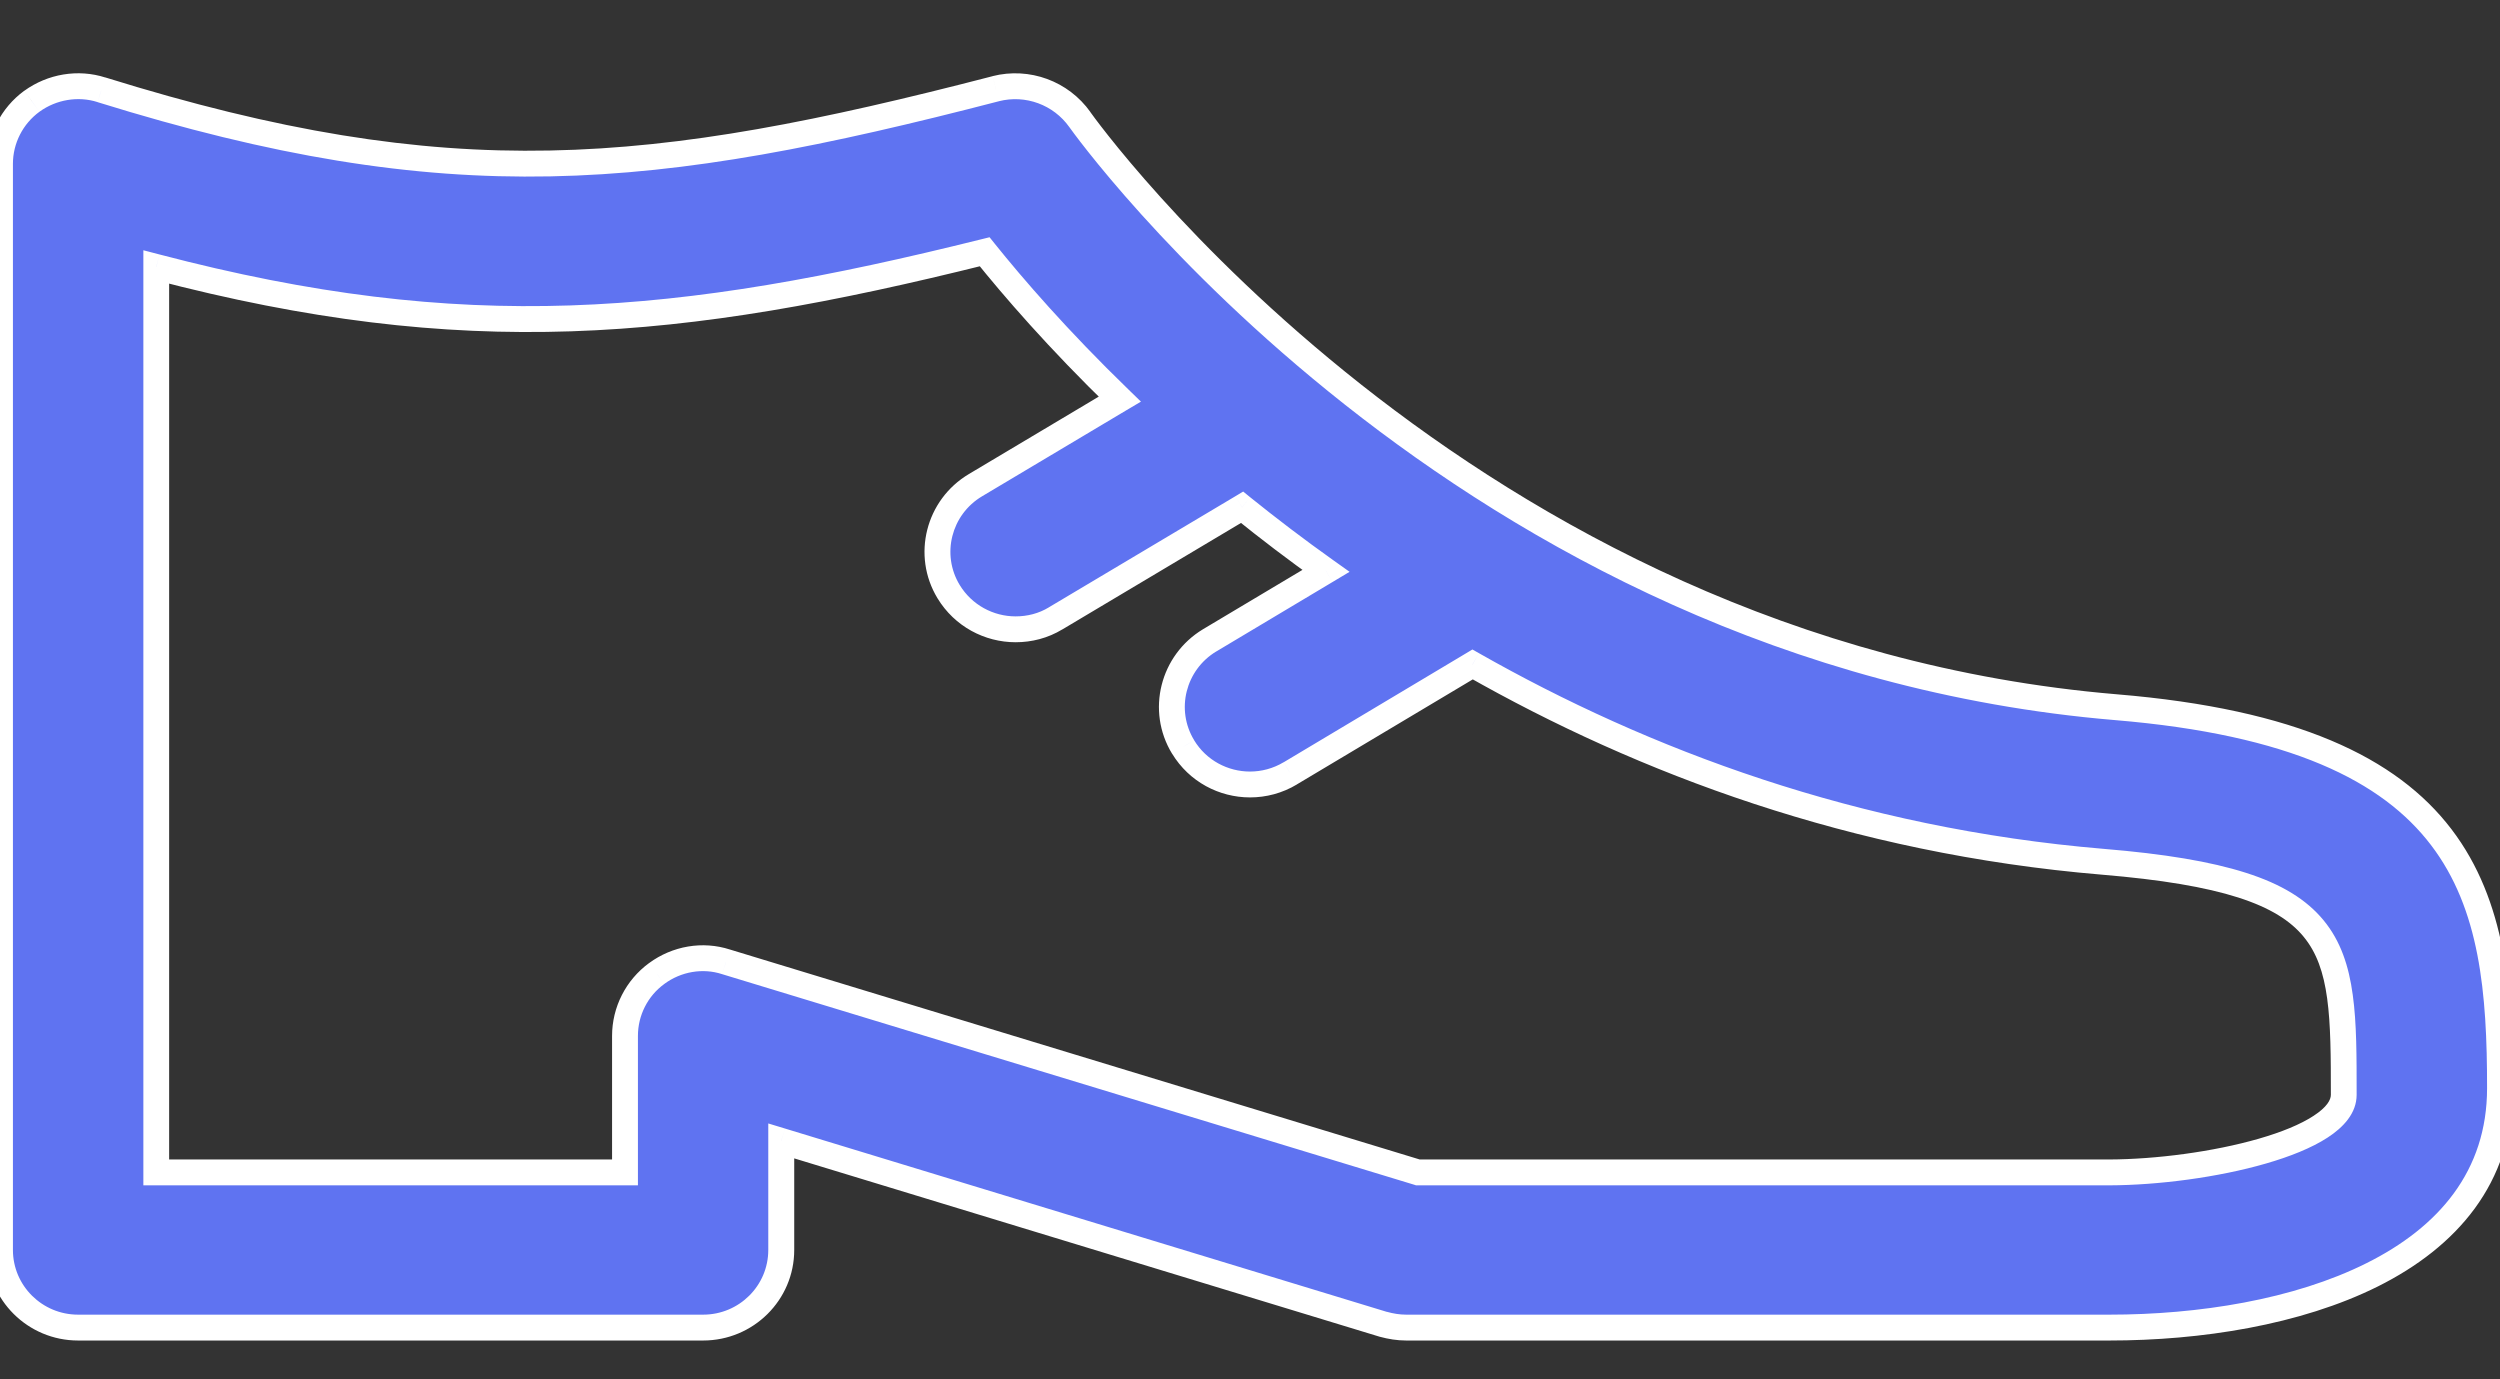 <svg width="29" height="16" viewBox="0 0 29 16" fill="none" xmlns="http://www.w3.org/2000/svg">
<rect x="0" y="0" width="29" height="16" fill="#333333" stroke="none"/>
<path fill-rule="evenodd" clip-rule="evenodd" d="M24.469 15.4H16.312C16.222 15.4 16.133 15.386 16.048 15.362L9.062 13.235V14.5C9.062 14.997 8.656 15.4 8.156 15.4H0.906C0.406 15.4 0 14.997 0 14.5V1.9C0 1.614 0.138 1.344 0.37 1.175C0.604 1.005 0.906 0.955 1.176 1.041C5.224 2.3 7.549 2.067 11.551 1.029C11.919 0.935 12.307 1.077 12.526 1.387C12.57 1.448 16.932 7.565 24.545 8.204C28.666 8.546 29.002 10.409 29 12.623C29 14.693 26.559 15.4 24.469 15.4ZM16.448 13.6H24.469C25.576 13.596 27.188 13.245 27.188 12.7V12.697C27.188 10.93 27.188 10.228 24.393 9.996C21.506 9.754 19.06 8.831 17.081 7.708L14.968 8.97C14.821 9.059 14.659 9.1 14.5 9.1C14.194 9.1 13.895 8.945 13.724 8.664C13.465 8.24 13.605 7.685 14.032 7.428L15.381 6.622C15.037 6.377 14.712 6.13 14.408 5.884L12.247 7.172C12.102 7.26 11.941 7.3 11.781 7.3C11.473 7.3 11.174 7.143 11.004 6.862C10.746 6.438 10.886 5.883 11.315 5.628L12.989 4.63C12.272 3.935 11.747 3.325 11.422 2.921C7.863 3.808 5.385 4.035 1.812 3.097V13.6H7.25V12.016C7.25 11.732 7.386 11.462 7.618 11.292C7.85 11.121 8.151 11.069 8.423 11.157L16.448 13.6Z" fill="#5F73F1"/>
<path d="M16.048 15.362L16.004 15.506L16.008 15.507L16.048 15.362ZM9.062 13.235L9.106 13.091L8.912 13.032V13.235H9.062ZM0.37 1.175L0.282 1.053L0.281 1.053L0.37 1.175ZM1.176 1.041L1.131 1.184L1.132 1.185L1.176 1.041ZM11.551 1.029L11.514 0.883L11.513 0.884L11.551 1.029ZM12.526 1.387L12.404 1.474L12.404 1.474L12.526 1.387ZM24.545 8.204L24.532 8.353L24.532 8.353L24.545 8.204ZM29 12.623L28.85 12.623V12.623H29ZM24.469 13.6V13.75L24.469 13.75L24.469 13.6ZM16.448 13.6L16.405 13.743L16.426 13.75H16.448V13.6ZM27.188 12.697H27.038H27.188ZM24.393 9.996L24.38 10.146L24.38 10.146L24.393 9.996ZM17.081 7.708L17.156 7.577L17.08 7.534L17.005 7.579L17.081 7.708ZM14.968 8.97L14.891 8.842L14.89 8.842L14.968 8.97ZM13.724 8.664L13.852 8.587L13.852 8.586L13.724 8.664ZM14.032 7.428L13.955 7.299L13.955 7.299L14.032 7.428ZM15.381 6.622L15.458 6.751L15.655 6.633L15.468 6.5L15.381 6.622ZM14.408 5.884L14.502 5.768L14.421 5.702L14.331 5.756L14.408 5.884ZM12.247 7.172L12.17 7.043L12.169 7.044L12.247 7.172ZM11.004 6.862L10.875 6.94L10.875 6.94L11.004 6.862ZM11.315 5.628L11.392 5.757L11.392 5.757L11.315 5.628ZM12.989 4.63L13.066 4.759L13.235 4.659L13.094 4.522L12.989 4.63ZM11.422 2.921L11.539 2.827L11.479 2.752L11.386 2.775L11.422 2.921ZM1.812 3.097L1.851 2.952L1.663 2.903V3.097H1.812ZM1.812 13.6H1.663V13.75H1.812V13.6ZM7.25 13.6V13.75H7.4V13.6H7.25ZM7.618 11.292L7.706 11.414L7.707 11.413L7.618 11.292ZM8.423 11.157L8.376 11.3L8.379 11.301L8.423 11.157ZM16.312 15.55H24.469V15.25H16.312V15.55ZM16.008 15.507C16.104 15.533 16.206 15.55 16.312 15.55V15.25C16.238 15.25 16.162 15.238 16.088 15.217L16.008 15.507ZM9.019 13.378L16.004 15.506L16.092 15.219L9.106 13.091L9.019 13.378ZM9.213 14.5V13.235H8.912V14.5H9.213ZM8.156 15.55C8.738 15.55 9.213 15.081 9.213 14.5H8.912C8.912 14.913 8.575 15.25 8.156 15.25V15.55ZM0.906 15.55H8.156V15.25H0.906V15.55ZM-0.15 14.5C-0.15 15.081 0.324 15.55 0.906 15.55V15.25C0.488 15.25 0.15 14.913 0.15 14.5H-0.15ZM-0.15 1.9V14.5H0.15V1.9H-0.15ZM0.281 1.053C0.011 1.251 -0.15 1.566 -0.15 1.9H0.15C0.15 1.662 0.265 1.437 0.458 1.296L0.281 1.053ZM1.222 0.899C0.905 0.797 0.553 0.857 0.282 1.053L0.458 1.296C0.654 1.154 0.907 1.113 1.131 1.184L1.222 0.899ZM11.513 0.884C9.515 1.402 7.947 1.716 6.378 1.746C4.81 1.777 3.233 1.524 1.221 0.898L1.132 1.185C3.166 1.817 4.776 2.077 6.384 2.046C7.989 2.015 9.585 1.694 11.589 1.174L11.513 0.884ZM12.649 1.3C12.393 0.94 11.942 0.775 11.514 0.883L11.588 1.174C11.896 1.096 12.22 1.215 12.404 1.474L12.649 1.3ZM24.557 8.054C17.016 7.421 12.688 1.357 12.648 1.3L12.404 1.474C12.451 1.54 16.848 7.708 24.532 8.353L24.557 8.054ZM29.15 12.623C29.151 11.516 29.07 10.45 28.438 9.62C27.802 8.785 26.636 8.227 24.557 8.054L24.532 8.353C26.576 8.523 27.638 9.066 28.199 9.802C28.765 10.543 28.851 11.515 28.85 12.623L29.15 12.623ZM24.469 15.55C25.527 15.55 26.685 15.371 27.585 14.922C28.49 14.469 29.15 13.732 29.15 12.623H28.85C28.85 13.584 28.289 14.235 27.451 14.653C26.608 15.075 25.501 15.25 24.469 15.25V15.55ZM24.469 13.45H16.448V13.75H24.469V13.45ZM27.038 12.7C27.038 12.757 26.994 12.842 26.837 12.944C26.686 13.043 26.466 13.133 26.202 13.209C25.675 13.361 25.009 13.448 24.468 13.45L24.469 13.75C25.036 13.748 25.729 13.658 26.285 13.497C26.562 13.417 26.814 13.317 27 13.196C27.18 13.079 27.337 12.916 27.337 12.7H27.038ZM27.038 12.697V12.7H27.337V12.697H27.038ZM24.38 10.146C25.075 10.204 25.585 10.29 25.963 10.411C26.338 10.531 26.572 10.683 26.722 10.866C26.873 11.049 26.954 11.28 26.995 11.582C27.037 11.888 27.038 12.252 27.038 12.697H27.337C27.337 12.258 27.338 11.872 27.292 11.541C27.247 11.208 27.153 10.918 26.954 10.676C26.755 10.434 26.465 10.256 26.054 10.125C25.645 9.994 25.108 9.905 24.405 9.847L24.38 10.146ZM17.008 7.838C19.002 8.971 21.468 9.902 24.38 10.146L24.405 9.847C21.544 9.607 19.119 8.692 17.156 7.577L17.008 7.838ZM17.005 7.579L14.891 8.842L15.044 9.099L17.158 7.837L17.005 7.579ZM14.89 8.842C14.768 8.915 14.633 8.95 14.5 8.95V9.25C14.686 9.25 14.874 9.202 15.045 9.099L14.89 8.842ZM14.5 8.95C14.244 8.95 13.994 8.821 13.852 8.587L13.596 8.742C13.795 9.07 14.144 9.25 14.5 9.25V8.95ZM13.852 8.586C13.637 8.234 13.752 7.771 14.11 7.556L13.955 7.299C13.457 7.599 13.293 8.246 13.596 8.743L13.852 8.586ZM14.109 7.557L15.458 6.751L15.304 6.494L13.955 7.299L14.109 7.557ZM14.314 6.001C14.62 6.248 14.947 6.498 15.294 6.744L15.468 6.5C15.126 6.257 14.804 6.011 14.502 5.768L14.314 6.001ZM12.324 7.301L14.485 6.013L14.331 5.756L12.17 7.043L12.324 7.301ZM11.781 7.45C11.966 7.45 12.154 7.404 12.325 7.3L12.169 7.044C12.05 7.117 11.916 7.15 11.781 7.15V7.45ZM10.875 6.94C11.074 7.268 11.423 7.45 11.781 7.45V7.15C11.524 7.15 11.274 7.019 11.132 6.785L10.875 6.94ZM11.239 5.499C10.738 5.797 10.574 6.444 10.875 6.94L11.132 6.785C10.918 6.432 11.034 5.97 11.392 5.757L11.239 5.499ZM12.913 4.501L11.239 5.499L11.392 5.757L13.066 4.759L12.913 4.501ZM11.305 3.014C11.633 3.423 12.162 4.038 12.885 4.738L13.094 4.522C12.381 3.832 11.861 3.228 11.539 2.827L11.305 3.014ZM1.774 3.242C5.378 4.188 7.883 3.958 11.459 3.066L11.386 2.775C7.842 3.658 5.391 3.881 1.851 2.952L1.774 3.242ZM1.962 13.6V3.097H1.663V13.6H1.962ZM7.25 13.45H1.812V13.75H7.25V13.45ZM7.1 12.016V13.6H7.4V12.016H7.1ZM7.53 11.171C7.259 11.369 7.1 11.684 7.1 12.016H7.4C7.4 11.779 7.513 11.554 7.706 11.414L7.53 11.171ZM8.469 11.015C8.15 10.911 7.799 10.973 7.529 11.172L7.707 11.413C7.901 11.27 8.152 11.227 8.376 11.3L8.469 11.015ZM16.492 13.457L8.466 11.014L8.379 11.301L16.405 13.743L16.492 13.457Z" fill="white"/>
</svg>
